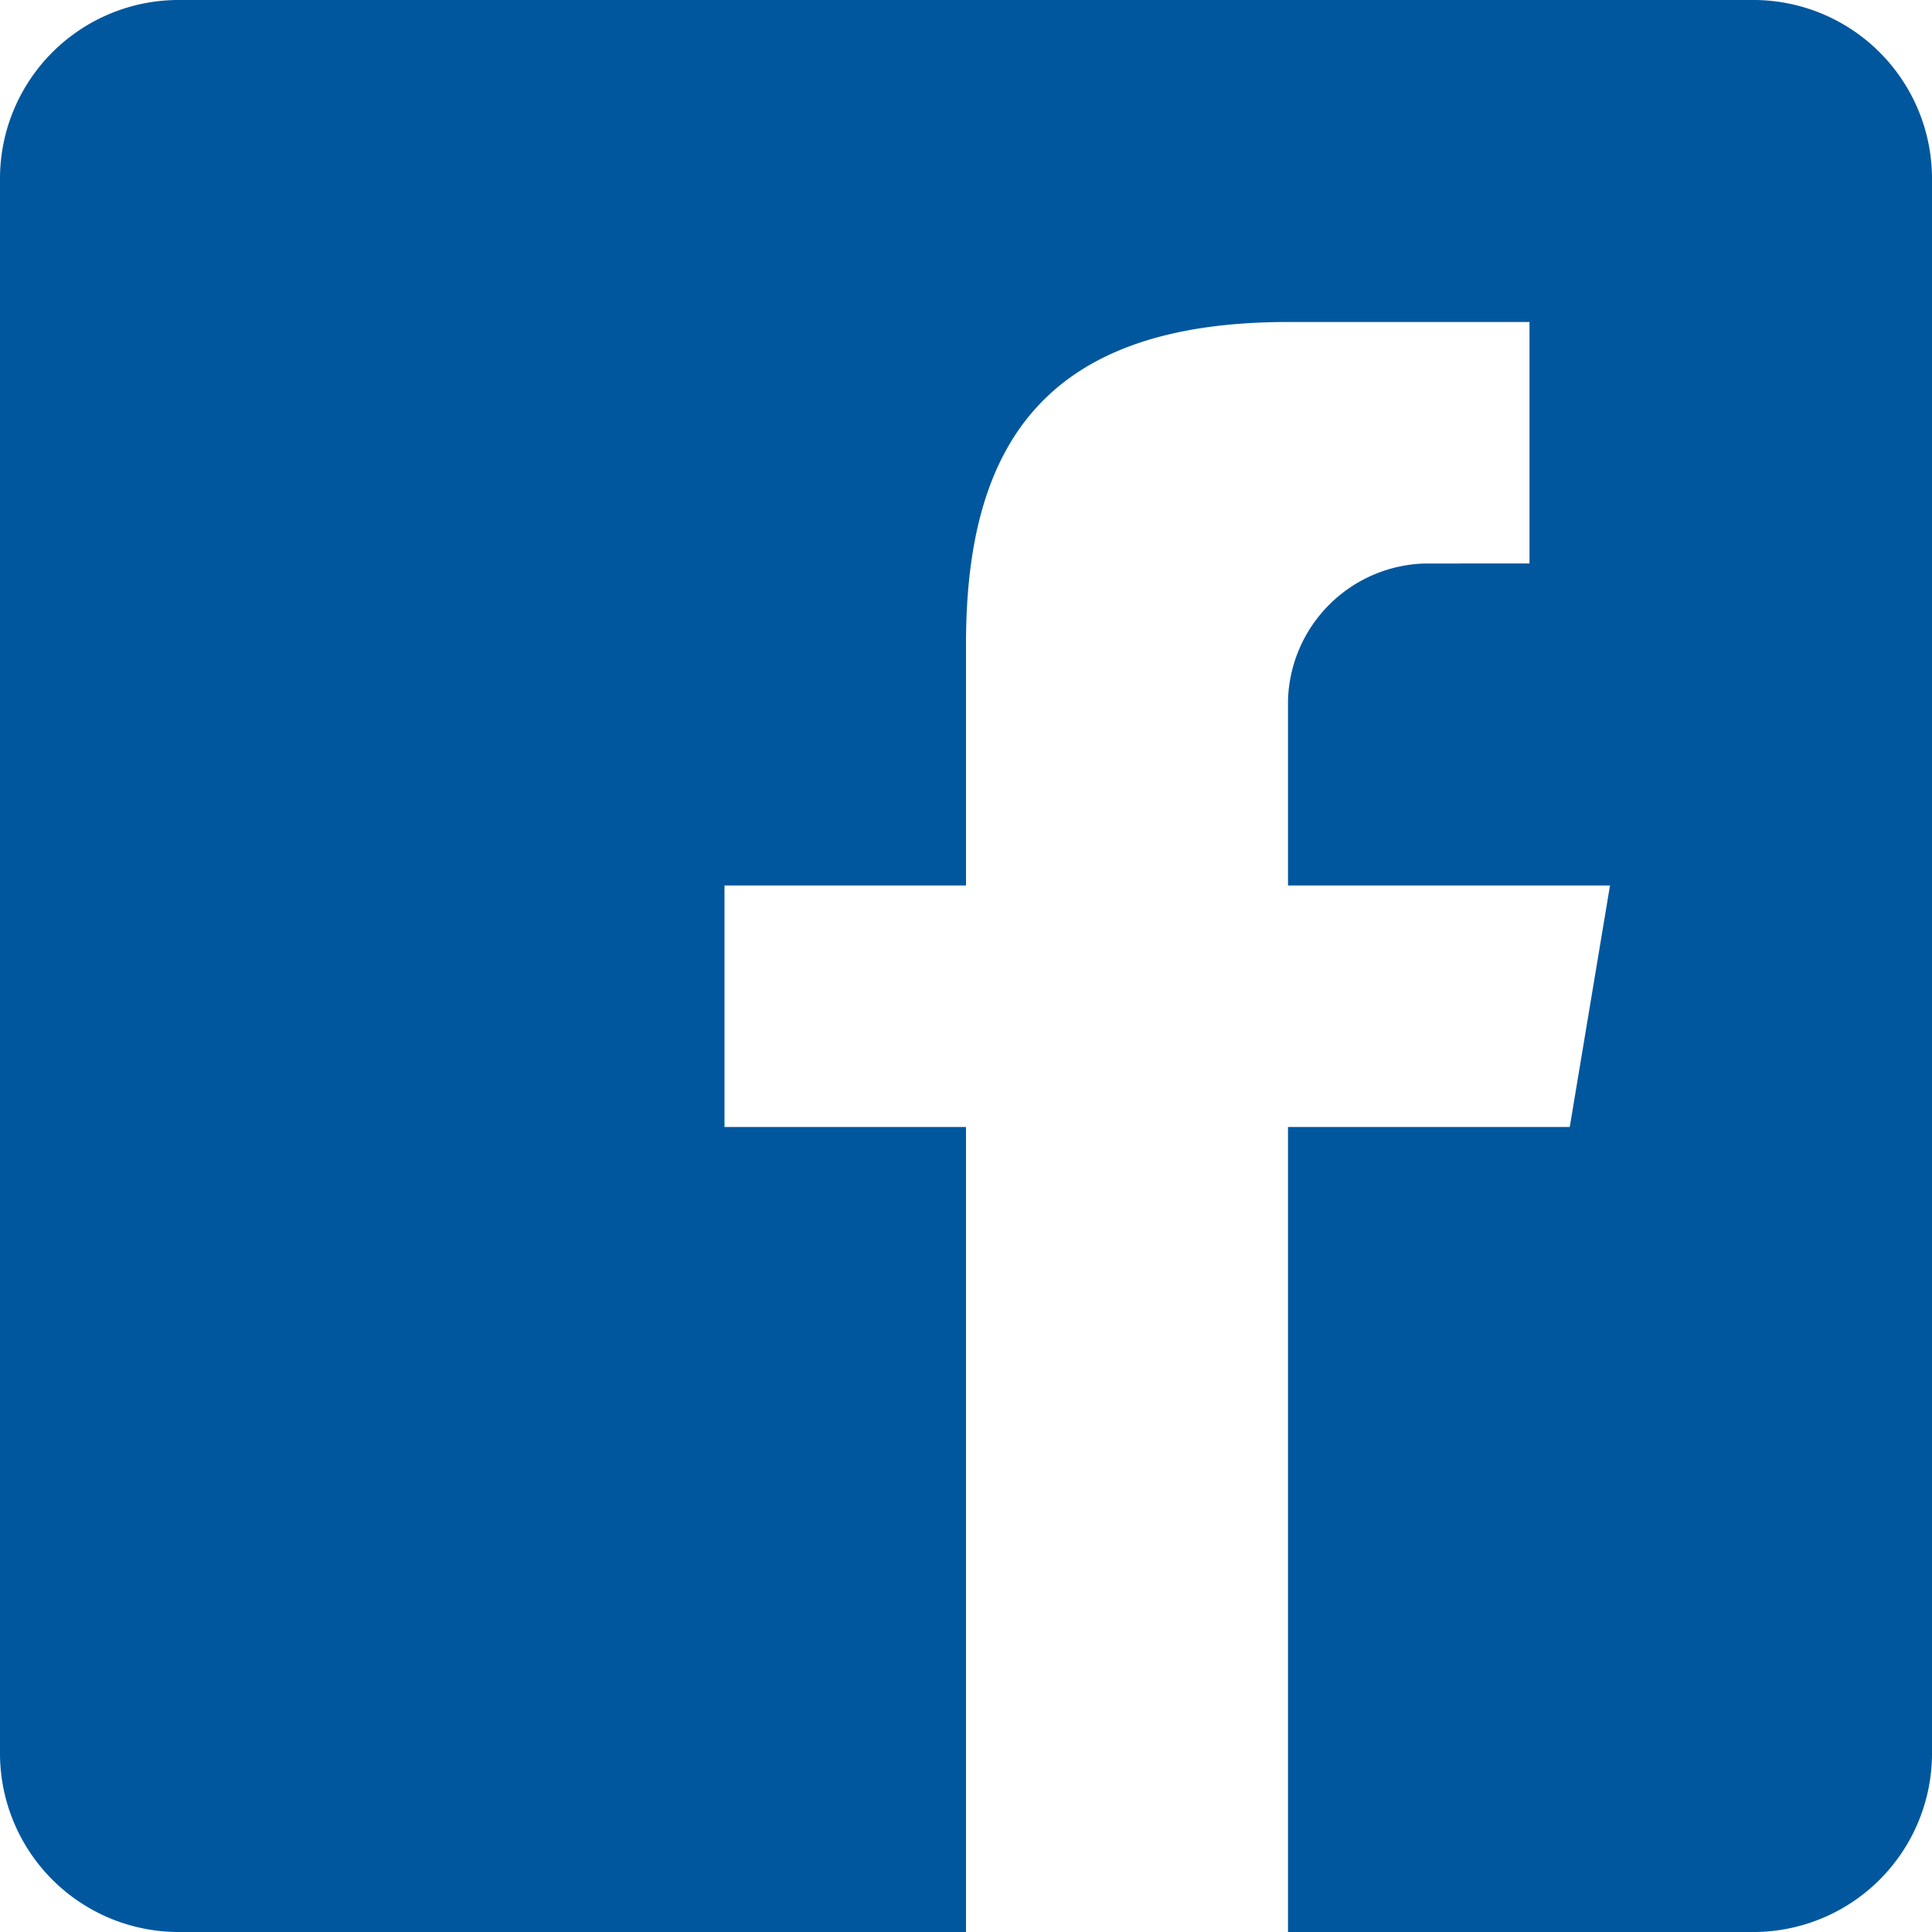 <svg xmlns="http://www.w3.org/2000/svg" viewBox="0 0 48 48"><defs><style>.cls-1{fill:#01579d;}</style></defs><g id="レイヤー_2" data-name="レイヤー 2"><g id="レイヤー_2-2" data-name="レイヤー 2"><path class="cls-1" d="M43.6,0H4.4A4.44,4.44,0,0,0,0,4.4V43.6A4.44,4.44,0,0,0,4.4,48H24V28H18V22h6V16c0-5,2-8,8-8h6v6H35.4A3.5,3.5,0,0,0,32,17.4V22h8l-1,6H32V48H43.6A4.44,4.44,0,0,0,48,43.6V4.4A4.44,4.44,0,0,0,43.6,0Z"/></g></g></svg>